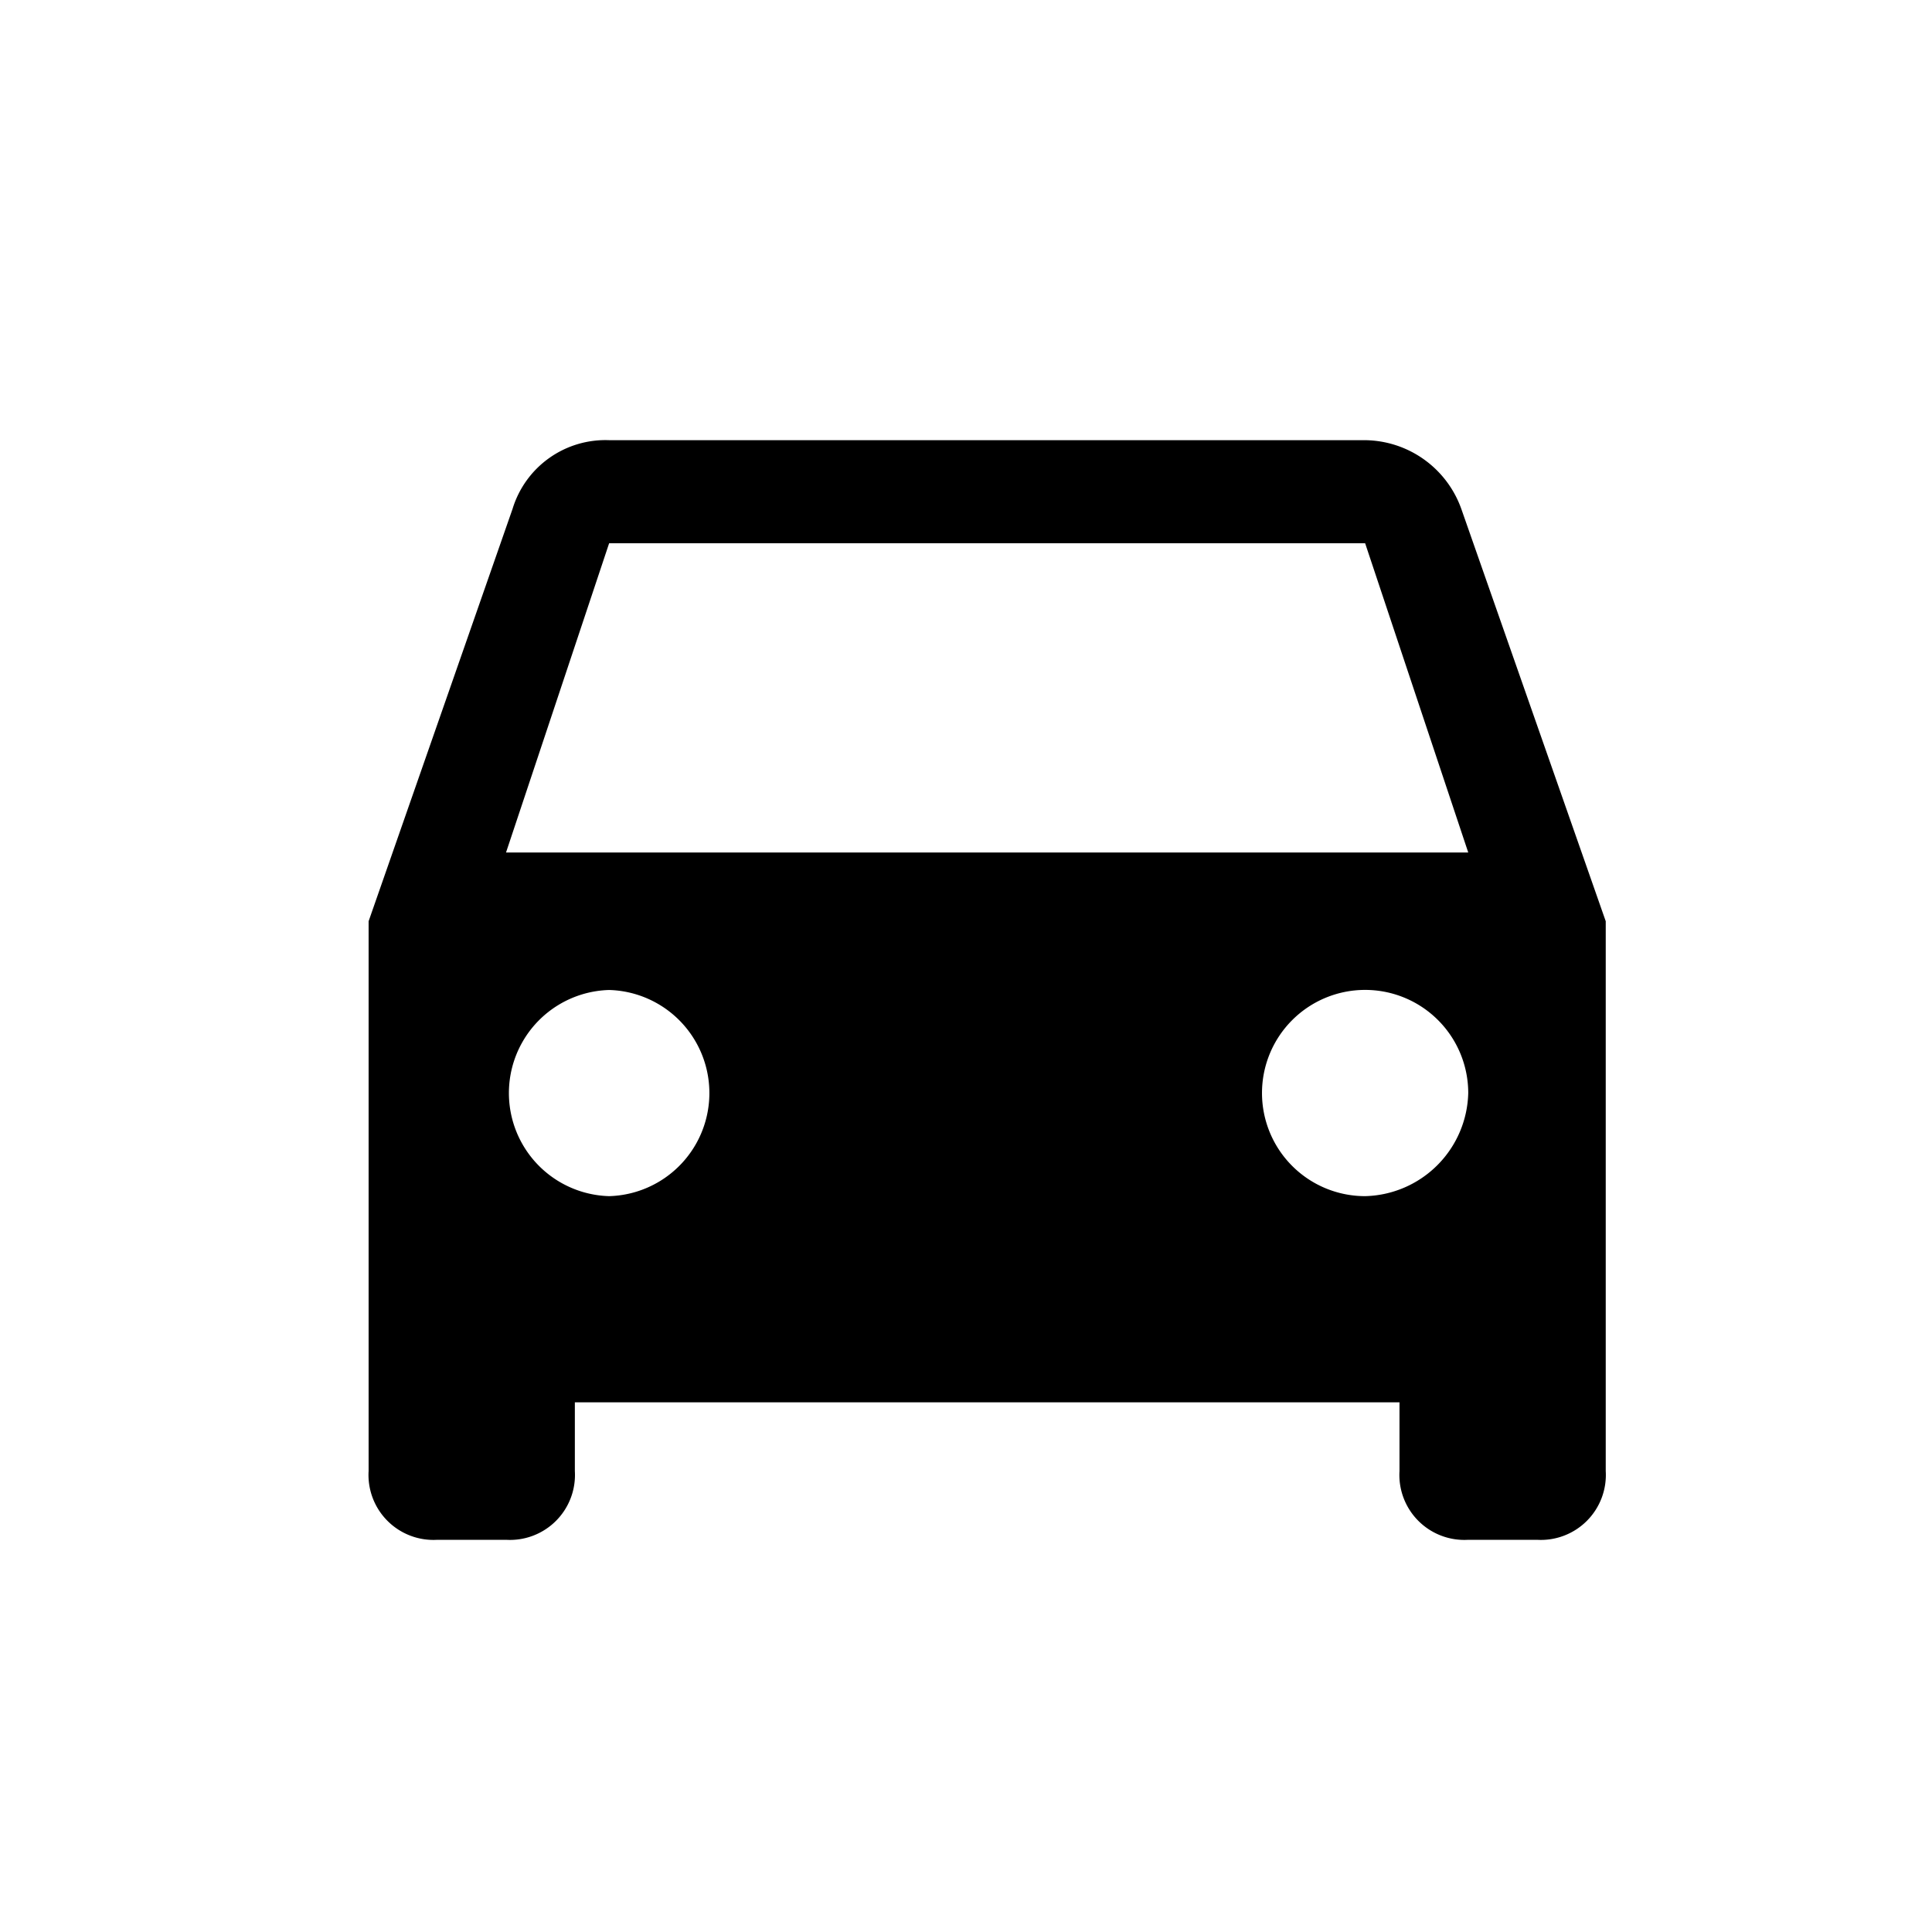 <svg id="car_padded" xmlns="http://www.w3.org/2000/svg" width="24" height="24.001" viewBox="0 0 24 24.001">
  <path id="Fill-1" d="M20.634.338H4.043a3.715,3.715,0,0,0-3.7,3.7V20.635a3.715,3.715,0,0,0,3.7,3.7H20.634a3.715,3.715,0,0,0,3.7-3.7V4.043a3.715,3.715,0,0,0-3.7-3.7" transform="translate(-0.339 -0.338)" fill="none" fill-rule="evenodd"/>
  <path id="Path_5605" data-name="Path 5605" d="M13.574,26.354a1.284,1.284,0,0,0-1.2-.854H2.988a1.206,1.206,0,0,0-1.2.854L0,31.476v6.83a.807.807,0,0,0,.854.854h.854a.807.807,0,0,0,.854-.854v-.854H12.806v.854a.807.807,0,0,0,.854.854h.854a.807.807,0,0,0,.854-.854v-6.83ZM2.988,34.891a1.281,1.281,0,0,1,0-2.561,1.281,1.281,0,0,1,0,2.561Zm9.391,0a1.281,1.281,0,1,1,1.281-1.281A1.313,1.313,0,0,1,12.379,34.891ZM1.707,30.622l1.281-3.842h9.391l1.281,3.842Z" transform="translate(4.579 -20.032)"/>
</svg>
